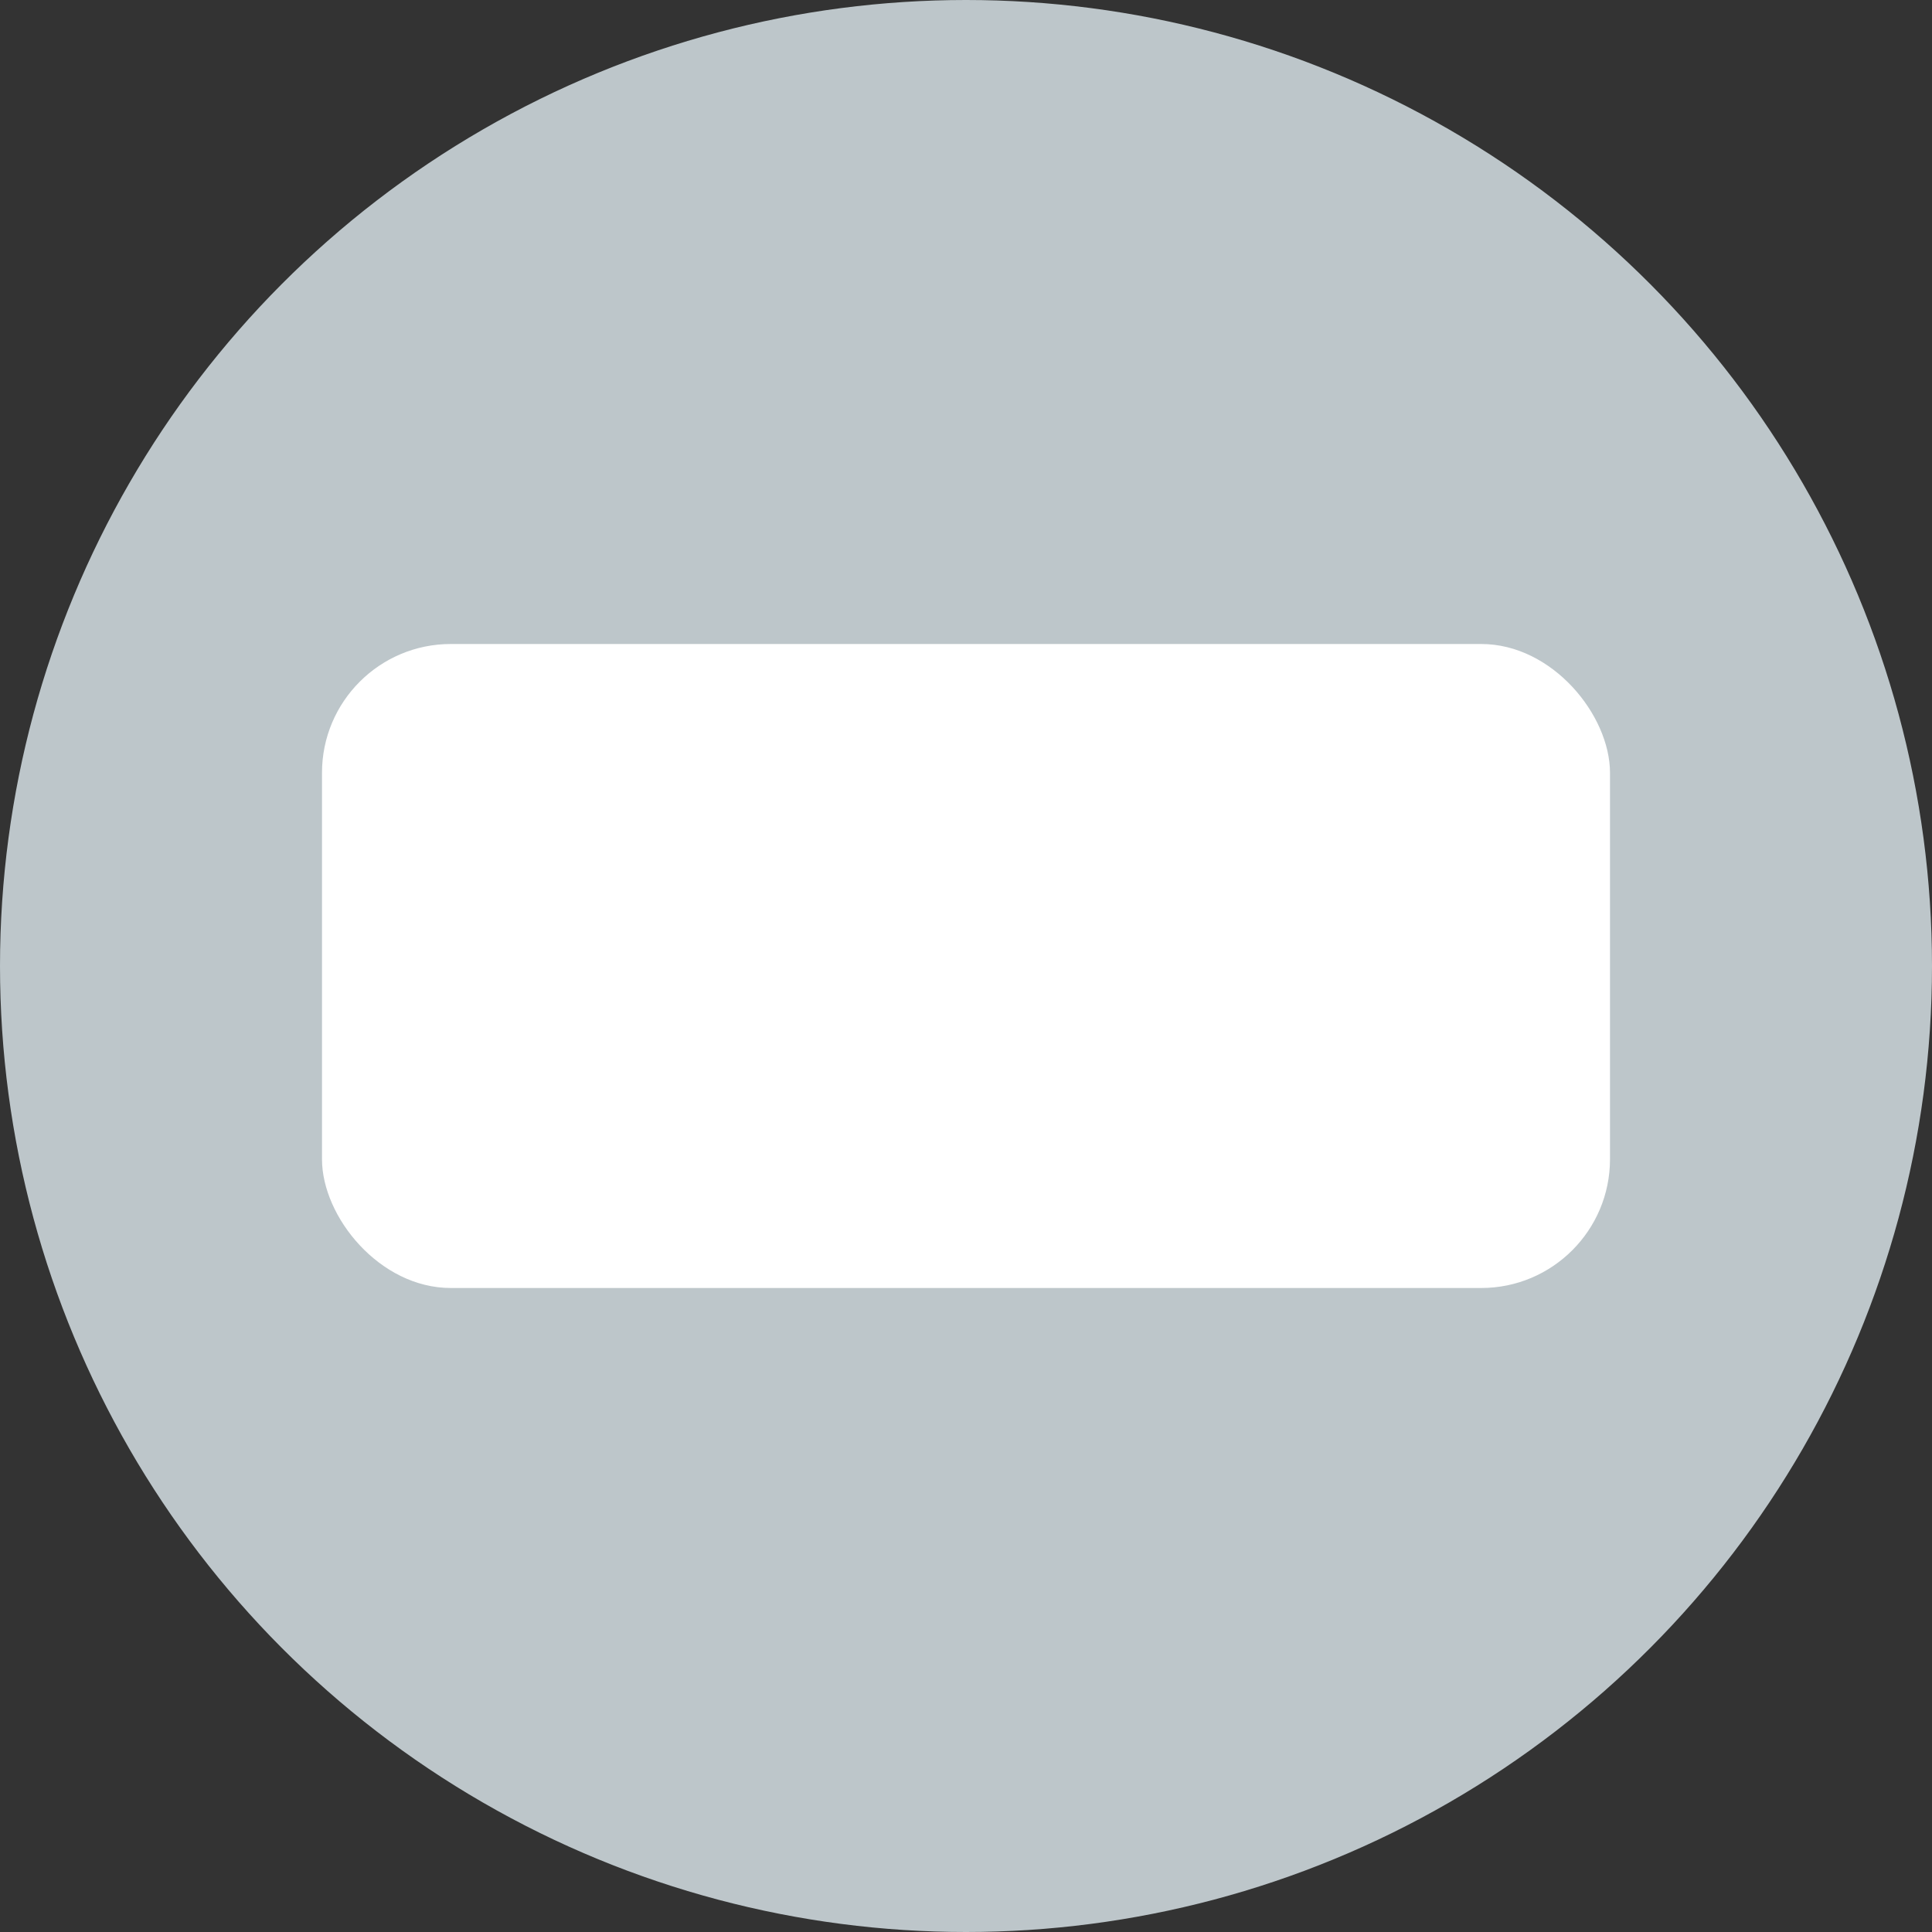 <svg width="60" height="60" viewBox="0 0 60 60" fill="none" xmlns="http://www.w3.org/2000/svg">
<rect x="0" y="0" width="60" height="60" fill="#333333" stroke="none"/>
<circle cx="30" cy="30" r="29" fill="#BDC6CA" stroke="#BDC6CA" stroke-width="2"/>
<rect x="10" y="20" width="40" height="20" rx="4" fill="white"/>
</svg>
